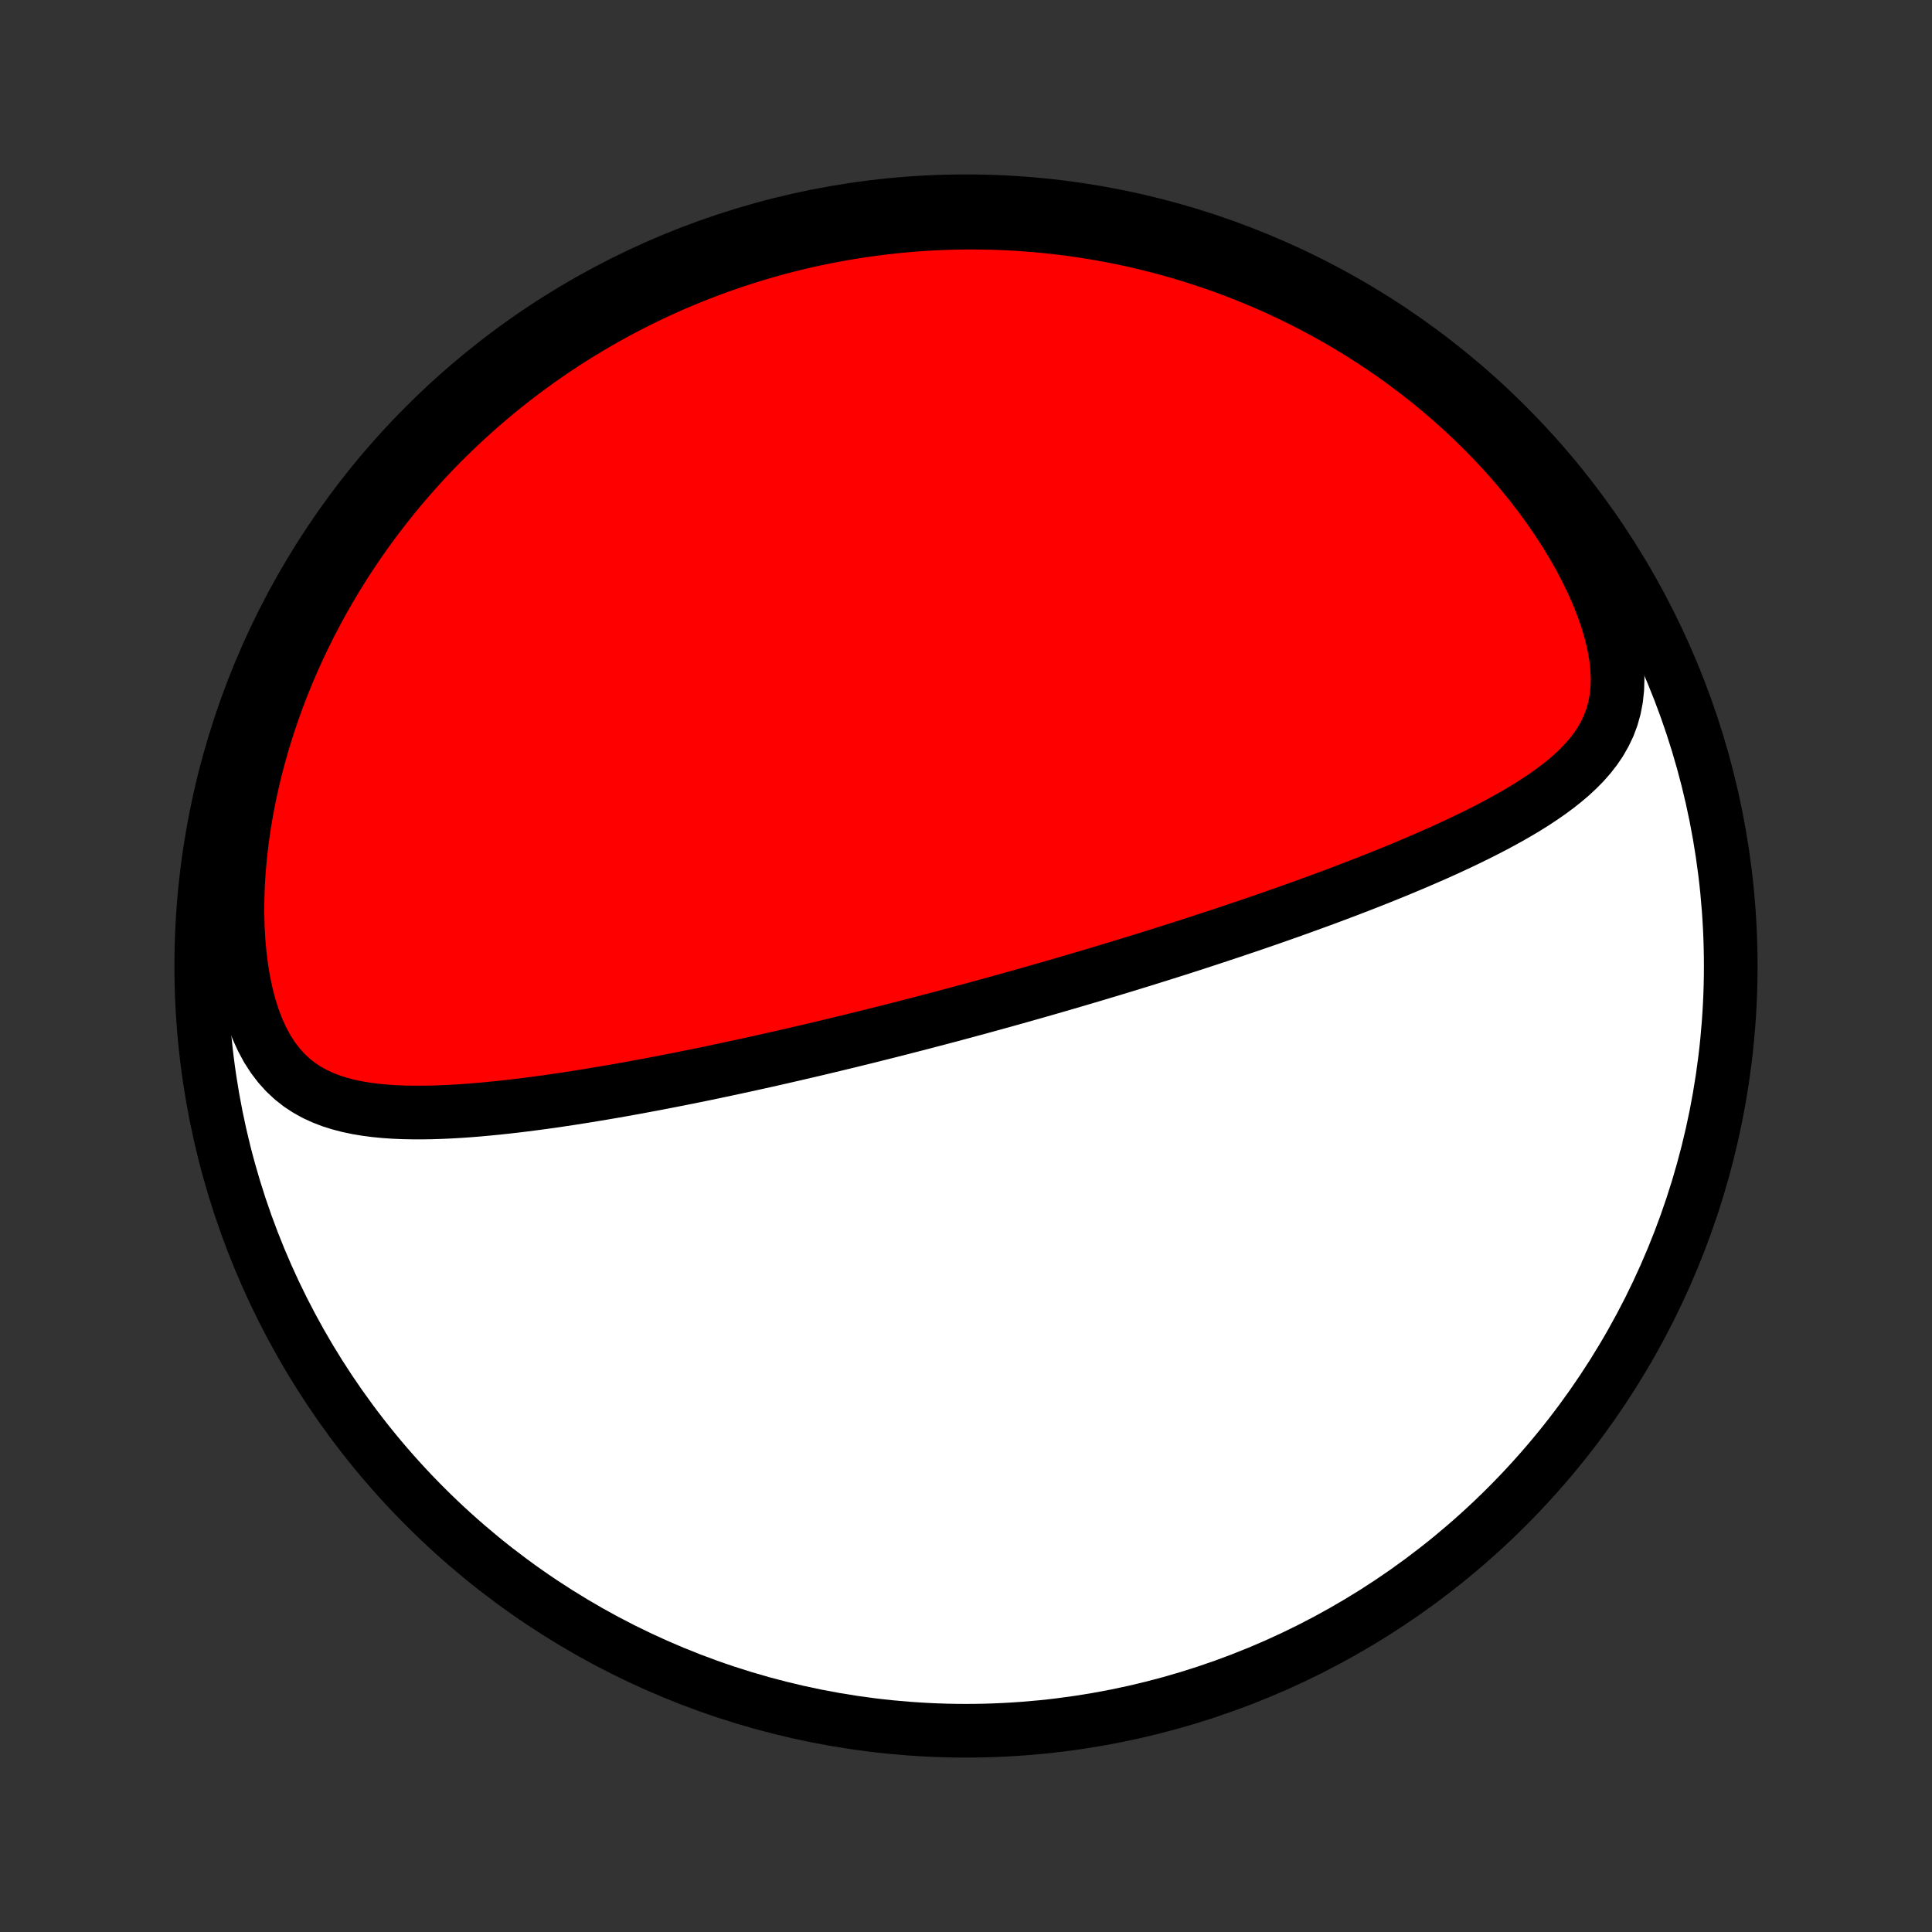 <?xml version="1.0" encoding="utf-8" standalone="no"?>
<!DOCTYPE svg PUBLIC "-//W3C//DTD SVG 1.1//EN"
  "http://www.w3.org/Graphics/SVG/1.1/DTD/svg11.dtd">
<!-- Created with matplotlib (http://matplotlib.org/) -->
<svg height="72pt" version="1.1" viewBox="0 0 72 72" width="72pt" xmlns="http://www.w3.org/2000/svg" xmlns:xlink="http://www.w3.org/1999/xlink">
 <rect x="0" y="0" width="72" height="72" fill="#333333" stroke="none"/>
 <defs>
  <style type="text/css">
*{stroke-linecap:butt;stroke-linejoin:round;}
  </style>
 </defs>
 <g id="figure_1">
  <g id="patch_1">
   <path d="
M0 72
L72 72
L72 0
L0 0
z
" style="fill:none;"/>
  </g>
  <g id="axes_1">
   <g id="PatchCollection_1">
    <defs>
     <path d="
M36 -7.5
C43.558 -7.5 50.808 -10.503 56.153 -15.848
C61.497 -21.192 64.5 -28.442 64.5 -36
C64.5 -43.558 61.497 -50.808 56.153 -56.153
C50.808 -61.497 43.558 -64.5 36 -64.5
C28.442 -64.5 21.192 -61.497 15.848 -56.153
C10.503 -50.808 7.5 -43.558 7.5 -36
C7.5 -28.442 10.503 -21.192 15.848 -15.848
C21.192 -10.503 28.442 -7.5 36 -7.5
z
" id="C0_0_a811fe30f3"/>
     <path d="
M36.637 -34.49
L36.394 -34.423
L36.151 -34.358
L35.908 -34.292
L35.665 -34.227
L35.421 -34.161
L35.177 -34.097
L34.932 -34.032
L34.687 -33.968
L34.441 -33.903
L34.195 -33.839
L33.948 -33.776
L33.701 -33.712
L33.452 -33.648
L33.203 -33.585
L32.953 -33.522
L32.701 -33.459
L32.449 -33.395
L32.196 -33.333
L31.941 -33.27
L31.686 -33.207
L31.428 -33.145
L31.17 -33.082
L30.91 -33.02
L30.649 -32.957
L30.387 -32.895
L30.122 -32.833
L29.857 -32.771
L29.589 -32.709
L29.32 -32.647
L29.049 -32.585
L28.776 -32.523
L28.501 -32.461
L28.224 -32.4
L27.945 -32.338
L27.664 -32.277
L27.381 -32.216
L27.096 -32.155
L26.809 -32.094
L26.52 -32.033
L26.228 -31.972
L25.933 -31.912
L25.637 -31.852
L25.338 -31.792
L25.037 -31.733
L24.733 -31.674
L24.427 -31.615
L24.118 -31.557
L23.807 -31.499
L23.494 -31.442
L23.177 -31.385
L22.859 -31.329
L22.538 -31.274
L22.214 -31.22
L21.889 -31.166
L21.56 -31.114
L21.23 -31.062
L20.897 -31.012
L20.562 -30.963
L20.225 -30.916
L19.886 -30.871
L19.545 -30.827
L19.202 -30.785
L18.858 -30.746
L18.512 -30.709
L18.164 -30.675
L17.816 -30.643
L17.467 -30.615
L17.117 -30.591
L16.766 -30.571
L16.415 -30.555
L16.065 -30.544
L15.715 -30.539
L15.366 -30.54
L15.017 -30.547
L14.671 -30.562
L14.327 -30.586
L13.986 -30.619
L13.648 -30.663
L13.313 -30.719
L12.984 -30.788
L12.66 -30.872
L12.343 -30.972
L12.033 -31.091
L11.732 -31.23
L11.44 -31.392
L11.159 -31.577
L10.89 -31.789
L10.635 -32.028
L10.394 -32.295
L10.168 -32.592
L9.959 -32.917
L9.768 -33.272
L9.594 -33.654
L9.438 -34.062
L9.301 -34.493
L9.183 -34.946
L9.083 -35.419
L9.001 -35.908
L8.937 -36.411
L8.891 -36.926
L8.861 -37.45
L8.849 -37.982
L8.853 -38.52
L8.872 -39.062
L8.907 -39.606
L8.957 -40.152
L9.021 -40.697
L9.099 -41.241
L9.19 -41.783
L9.294 -42.321
L9.41 -42.855
L9.538 -43.385
L9.677 -43.91
L9.827 -44.428
L9.987 -44.94
L10.156 -45.445
L10.335 -45.944
L10.523 -46.434
L10.719 -46.917
L10.923 -47.392
L11.135 -47.859
L11.354 -48.318
L11.579 -48.768
L11.811 -49.21
L12.048 -49.644
L12.292 -50.068
L12.54 -50.484
L12.793 -50.892
L13.051 -51.291
L13.314 -51.682
L13.58 -52.064
L13.85 -52.438
L14.124 -52.803
L14.401 -53.16
L14.681 -53.51
L14.963 -53.851
L15.249 -54.184
L15.537 -54.51
L15.827 -54.828
L16.119 -55.138
L16.413 -55.441
L16.709 -55.736
L17.007 -56.025
L17.307 -56.306
L17.608 -56.581
L17.91 -56.849
L18.214 -57.11
L18.518 -57.365
L18.824 -57.613
L19.131 -57.855
L19.439 -58.091
L19.748 -58.32
L20.058 -58.544
L20.369 -58.762
L20.68 -58.975
L20.992 -59.181
L21.305 -59.383
L21.619 -59.578
L21.934 -59.769
L22.249 -59.954
L22.565 -60.135
L22.881 -60.31
L23.199 -60.48
L23.517 -60.645
L23.836 -60.806
L24.155 -60.962
L24.476 -61.113
L24.797 -61.26
L25.118 -61.402
L25.441 -61.539
L25.764 -61.672
L26.089 -61.801
L26.414 -61.925
L26.74 -62.046
L27.067 -62.161
L27.395 -62.273
L27.724 -62.38
L28.054 -62.484
L28.385 -62.583
L28.718 -62.678
L29.051 -62.769
L29.386 -62.855
L29.722 -62.938
L30.059 -63.017
L30.398 -63.091
L30.738 -63.161
L31.079 -63.227
L31.422 -63.289
L31.767 -63.347
L32.113 -63.401
L32.46 -63.45
L32.81 -63.495
L33.161 -63.536
L33.514 -63.573
L33.868 -63.605
L34.225 -63.633
L34.584 -63.656
L34.944 -63.675
L35.306 -63.689
L35.671 -63.698
L36.038 -63.703
L36.406 -63.702
L36.777 -63.697
L37.15 -63.687
L37.526 -63.672
L37.903 -63.651
L38.283 -63.625
L38.665 -63.593
L39.05 -63.556
L39.437 -63.514
L39.826 -63.465
L40.218 -63.411
L40.612 -63.35
L41.009 -63.283
L41.408 -63.21
L41.809 -63.13
L42.213 -63.044
L42.619 -62.95
L43.027 -62.849
L43.438 -62.742
L43.85 -62.626
L44.265 -62.503
L44.682 -62.372
L45.101 -62.234
L45.522 -62.087
L45.944 -61.931
L46.368 -61.767
L46.794 -61.594
L47.221 -61.412
L47.649 -61.221
L48.078 -61.02
L48.508 -60.81
L48.938 -60.59
L49.368 -60.36
L49.799 -60.119
L50.229 -59.868
L50.658 -59.607
L51.087 -59.335
L51.514 -59.053
L51.939 -58.759
L52.362 -58.454
L52.782 -58.139
L53.199 -57.812
L53.612 -57.474
L54.021 -57.125
L54.425 -56.765
L54.824 -56.394
L55.216 -56.012
L55.601 -55.62
L55.979 -55.217
L56.348 -54.805
L56.707 -54.383
L57.057 -53.952
L57.395 -53.513
L57.721 -53.066
L58.033 -52.612
L58.331 -52.153
L58.613 -51.689
L58.879 -51.221
L59.125 -50.751
L59.352 -50.281
L59.558 -49.812
L59.741 -49.345
L59.899 -48.884
L60.032 -48.43
L60.138 -47.985
L60.215 -47.552
L60.264 -47.131
L60.283 -46.725
L60.272 -46.336
L60.232 -45.963
L60.164 -45.608
L60.069 -45.27
L59.949 -44.949
L59.804 -44.645
L59.639 -44.356
L59.453 -44.081
L59.25 -43.82
L59.031 -43.571
L58.797 -43.333
L58.552 -43.105
L58.295 -42.887
L58.029 -42.676
L57.755 -42.474
L57.473 -42.278
L57.185 -42.088
L56.892 -41.904
L56.594 -41.726
L56.293 -41.552
L55.988 -41.383
L55.68 -41.218
L55.37 -41.057
L55.059 -40.9
L54.746 -40.747
L54.432 -40.596
L54.117 -40.449
L53.803 -40.305
L53.488 -40.164
L53.173 -40.026
L52.859 -39.89
L52.546 -39.757
L52.233 -39.626
L51.922 -39.498
L51.611 -39.372
L51.302 -39.248
L50.994 -39.126
L50.688 -39.007
L50.383 -38.889
L50.08 -38.774
L49.779 -38.66
L49.479 -38.548
L49.181 -38.438
L48.885 -38.33
L48.59 -38.223
L48.298 -38.118
L48.008 -38.014
L47.719 -37.913
L47.432 -37.812
L47.147 -37.713
L46.864 -37.615
L46.583 -37.519
L46.304 -37.425
L46.026 -37.331
L45.75 -37.239
L45.476 -37.148
L45.204 -37.058
L44.933 -36.969
L44.664 -36.881
L44.397 -36.794
L44.131 -36.709
L43.867 -36.624
L43.604 -36.541
L43.343 -36.458
L43.083 -36.377
L42.824 -36.296
L42.567 -36.216
L42.31 -36.137
L42.056 -36.058
L41.802 -35.981
L41.549 -35.904
L41.297 -35.828
L41.047 -35.753
L40.797 -35.678
L40.548 -35.604
L40.3 -35.531
L40.052 -35.458
L39.806 -35.385
L39.56 -35.314
L39.314 -35.243
L39.069 -35.172
L38.825 -35.102
L38.581 -35.032
L38.337 -34.963
L38.094 -34.894
L37.851 -34.826
L37.608 -34.758
L37.365 -34.69
L37.122 -34.623
z
" id="C0_1_ccd5e2a4e2"/>
    </defs>
    <g clip-path="url(#p1bffca34e9)">
     <use style="fill:#ffffff;stroke:#000000;stroke-width:2.0;" x="0.0" xlink:href="#C0_0_a811fe30f3" y="72.0"/>
    </g>
    <g clip-path="url(#p1bffca34e9)">
     <use style="fill:#ff0000;stroke:#000000;stroke-width:2.0;" x="0.0" xlink:href="#C0_1_ccd5e2a4e2" y="72.0"/>
    </g>
   </g>
  </g>
 </g>
 <defs>
  <clipPath id="p1bffca34e9">
   <rect height="72.0" width="72.0" x="0.0" y="0.0"/>
  </clipPath>
 </defs>
</svg>
